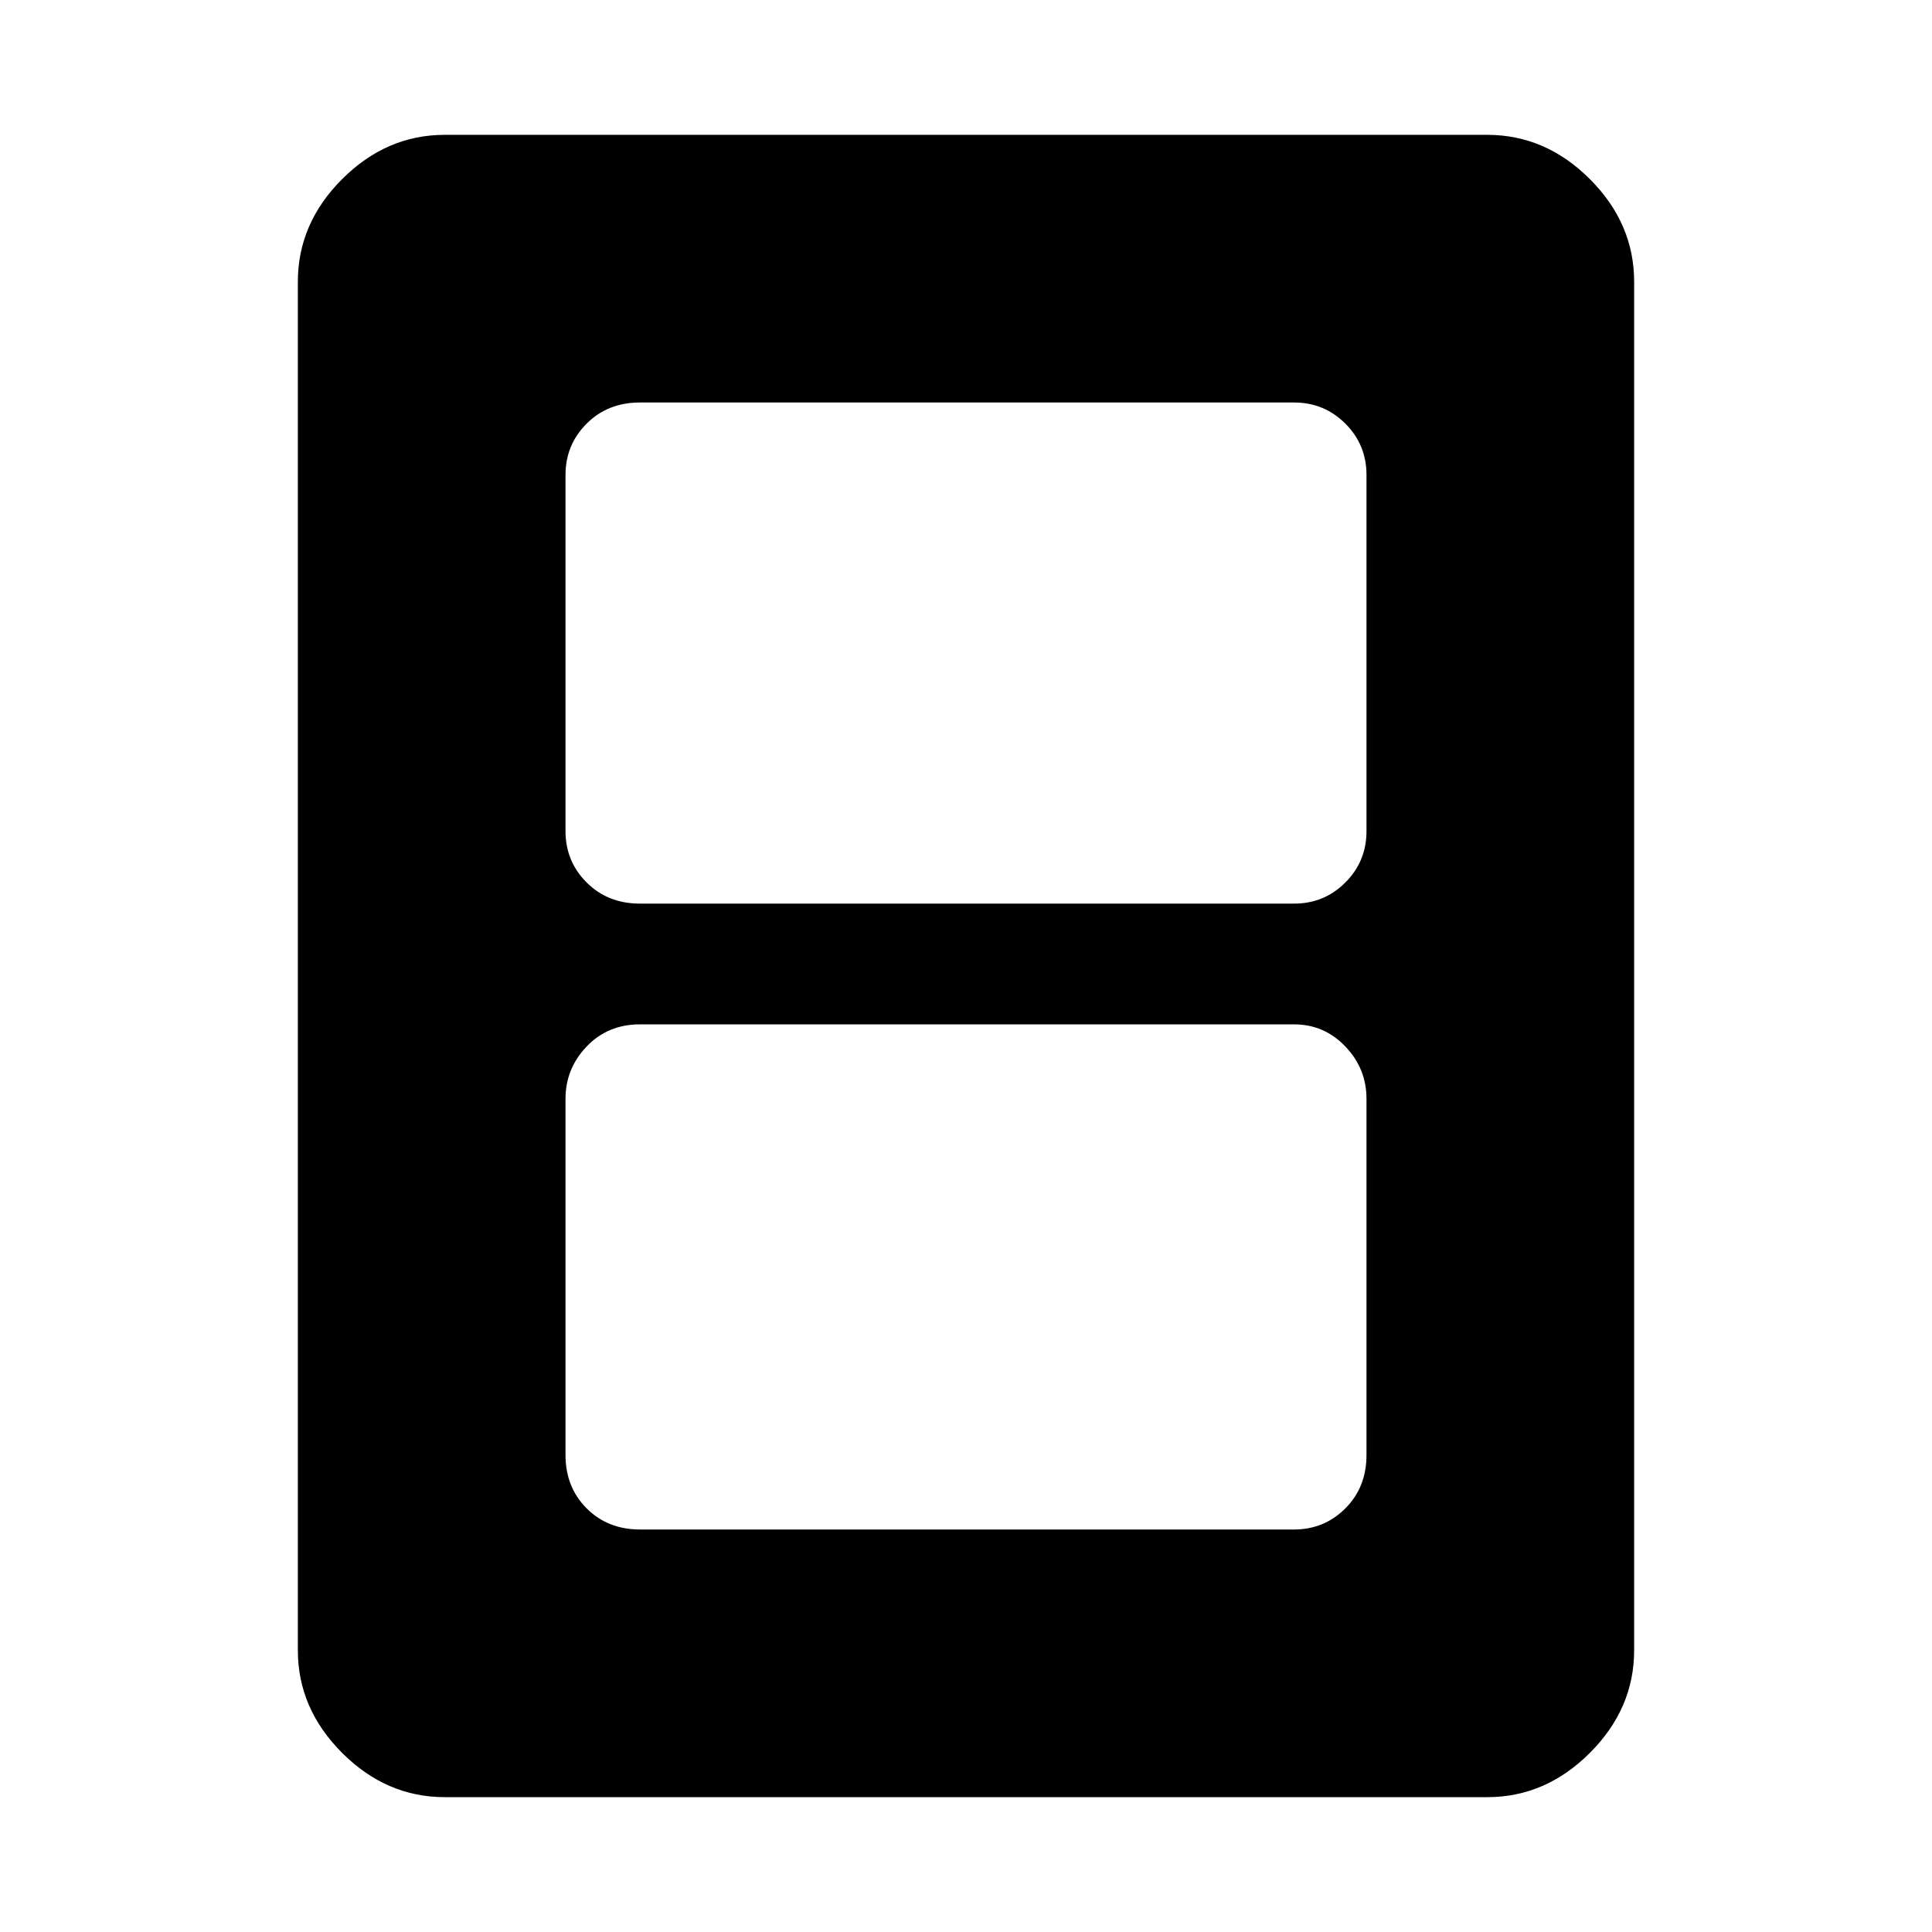 <svg xmlns="http://www.w3.org/2000/svg" height="48" viewBox="0 -960 960 960" width="48"><path d="M318-200h325q15 0 25.5-10.5T679-237v-177q0-15-10.5-26T643-451H318q-16 0-26.5 11T281-414v177q0 16 10.5 26.5T318-200Zm0-311h325q15 0 25.5-10.5T679-547v-177q0-15-10.5-25.5T643-760H318q-16 0-26.5 10.5T281-724v177q0 15 10.5 25.5T318-511Zm494 371q0 29-22 51t-51 22H221q-29 0-51-22t-22-51v-680q0-29 22-51t51-22h518q29 0 51 22t22 51v680Z"/></svg>